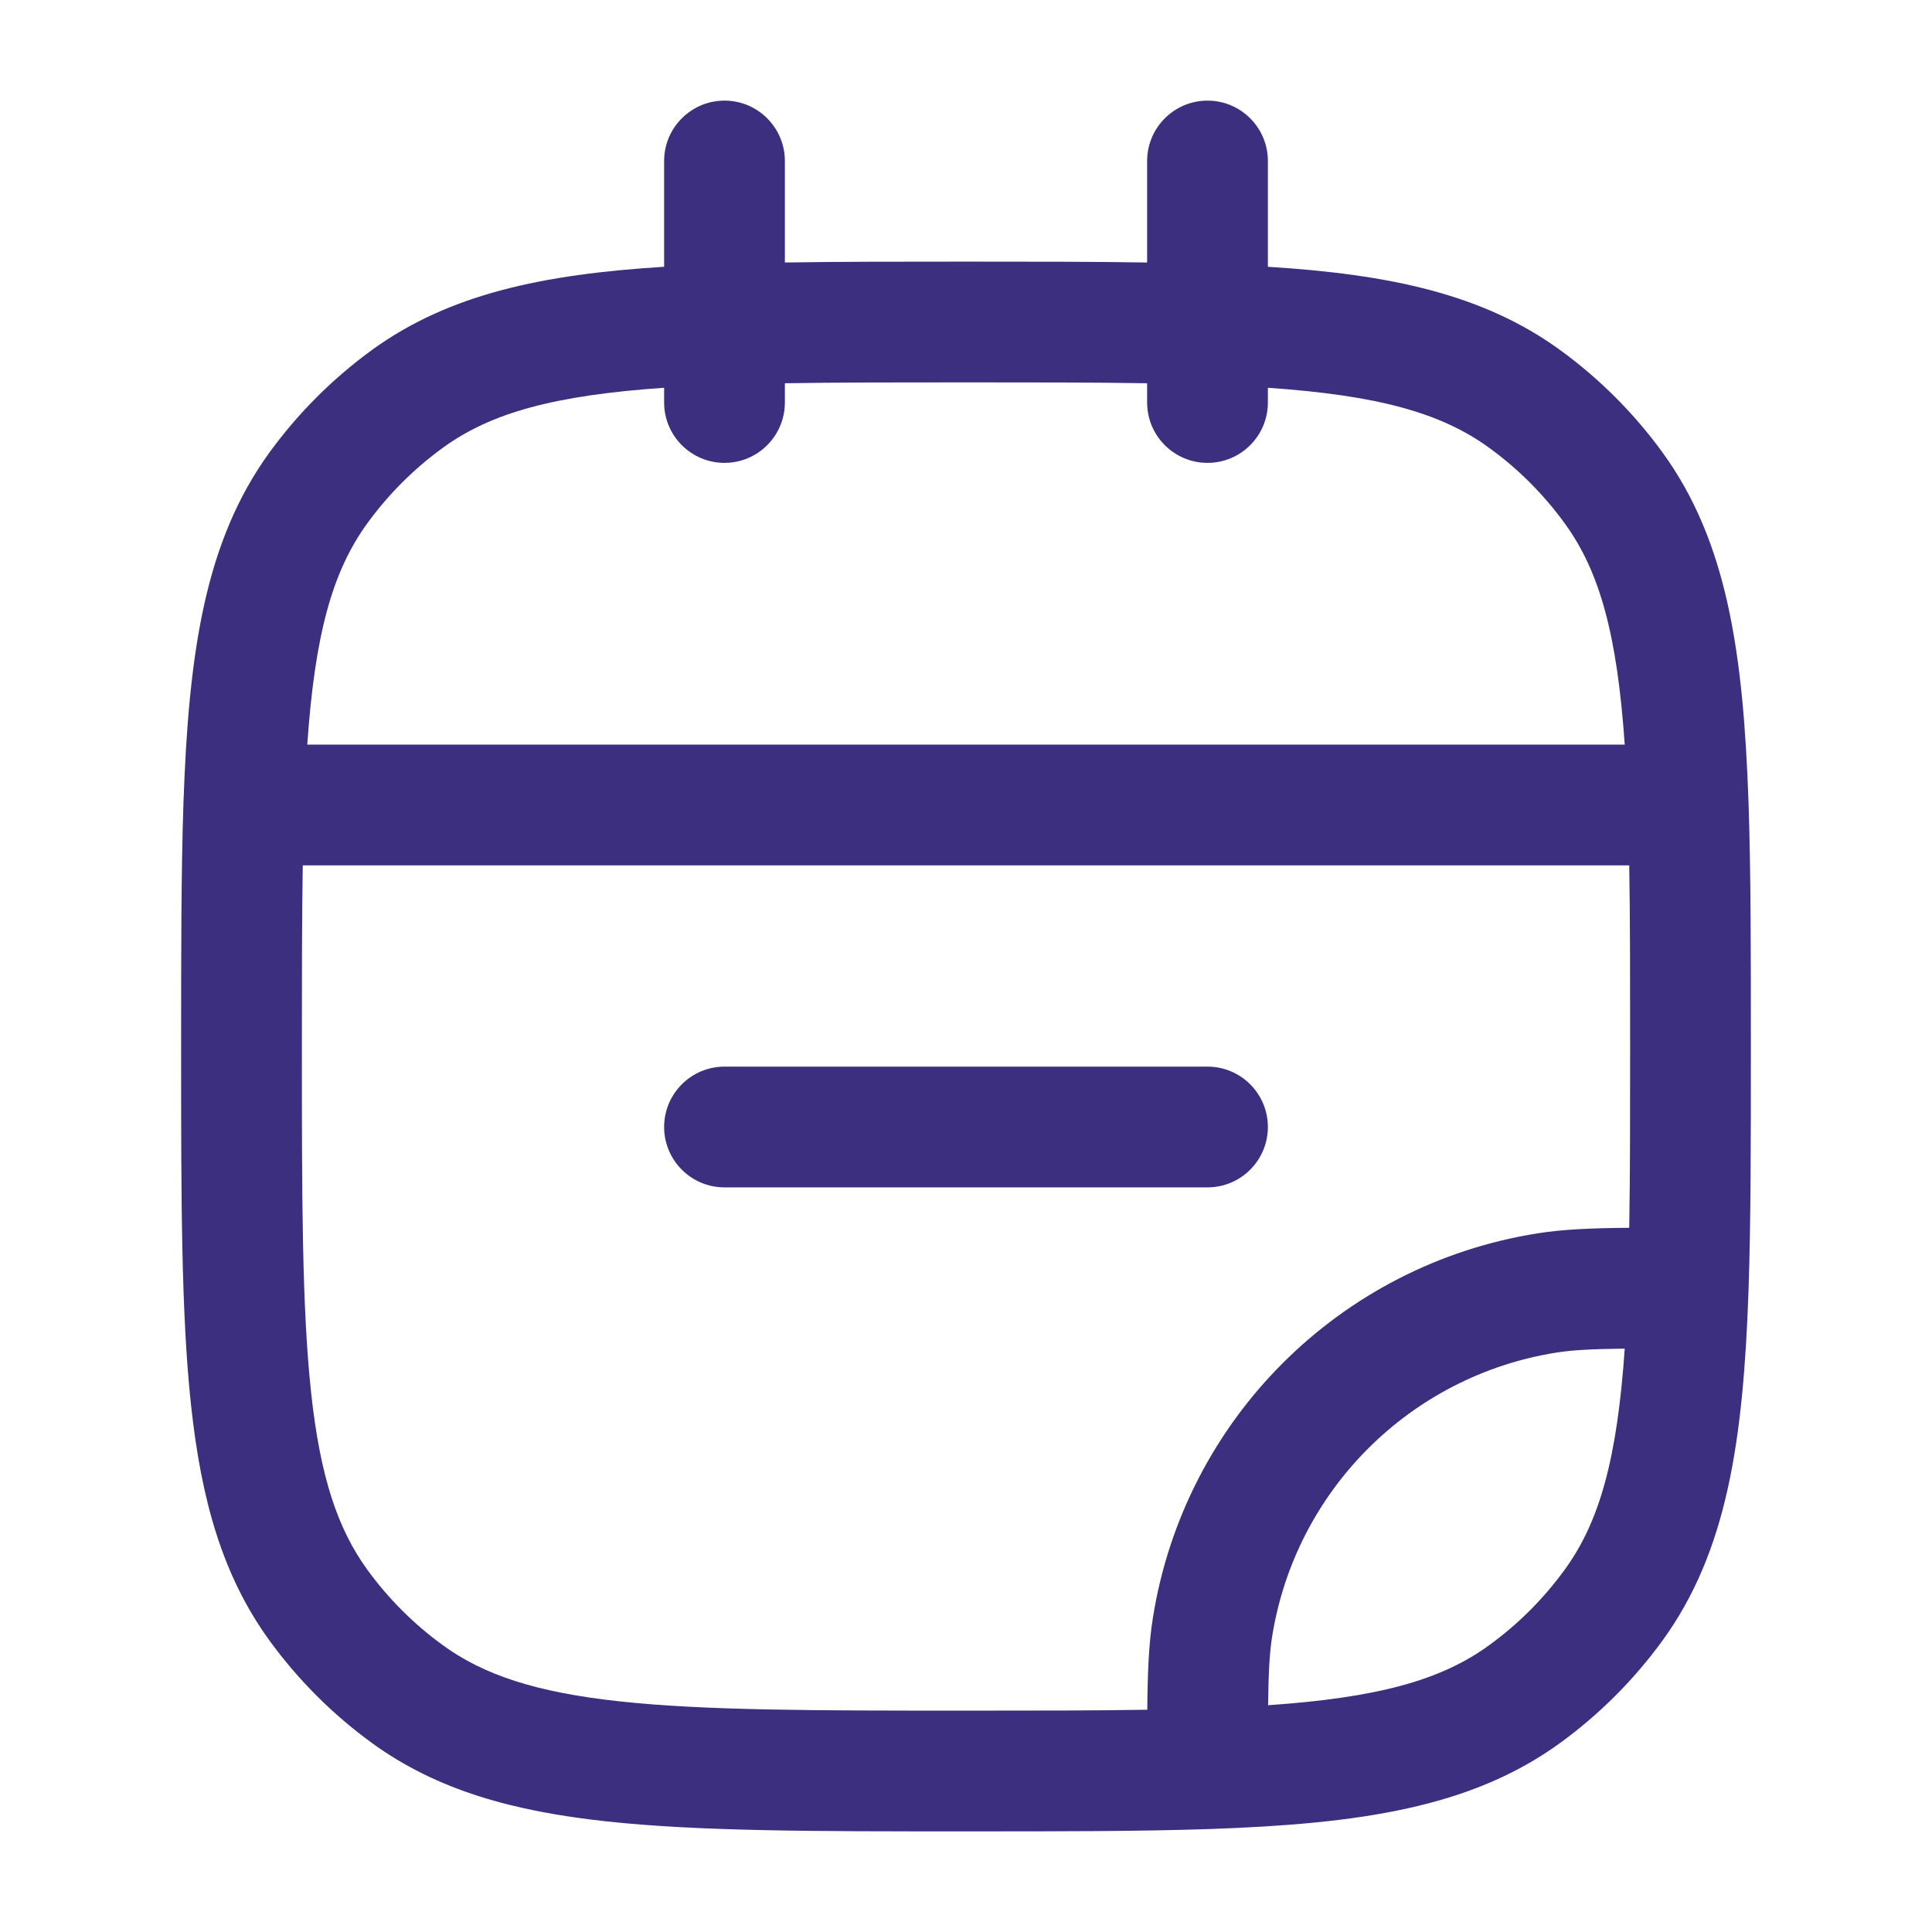 <svg width="24" height="24" viewBox="0 0 24 24" fill="none" xmlns="http://www.w3.org/2000/svg">
<path d="M8.25 14C8.25 13.586 8.586 13.25 9 13.25H15C15.414 13.25 15.75 13.586 15.75 14C15.75 14.414 15.414 14.75 15 14.75H9C8.586 14.75 8.25 14.414 8.25 14Z" fill="#3C2F80"/>
<path fill-rule="evenodd" clip-rule="evenodd" d="M9 1.25C9.414 1.25 9.75 1.586 9.75 2V3.261C10.419 3.25 11.163 3.25 11.989 3.25H12.011C12.837 3.25 13.581 3.25 14.25 3.261V2C14.25 1.586 14.586 1.25 15 1.25C15.414 1.25 15.75 1.586 15.75 2V3.314C17.262 3.408 18.423 3.653 19.38 4.348C19.868 4.703 20.297 5.132 20.652 5.62C21.454 6.724 21.656 8.101 21.721 9.974C21.75 10.832 21.75 11.829 21.75 12.989V13.011C21.75 14.171 21.75 15.168 21.721 16.026C21.656 17.899 21.454 19.276 20.652 20.38C20.297 20.868 19.868 21.297 19.38 21.652C18.276 22.454 16.899 22.656 15.026 22.721C14.168 22.75 13.171 22.75 12.011 22.75H11.955C10.118 22.75 8.679 22.75 7.536 22.626C6.371 22.5 5.427 22.238 4.62 21.652C4.132 21.297 3.703 20.868 3.348 20.38C2.762 19.573 2.5 18.629 2.374 17.463C2.25 16.321 2.25 14.882 2.25 13.045L2.25 12.989C2.25 11.829 2.25 10.832 2.279 9.974C2.344 8.101 2.546 6.724 3.348 5.62C3.703 5.132 4.132 4.703 4.62 4.348C5.577 3.653 6.738 3.408 8.25 3.314V2C8.25 1.586 8.586 1.25 9 1.25ZM8.25 4.817C6.888 4.911 6.102 5.126 5.502 5.562C5.141 5.824 4.824 6.141 4.562 6.502C4.126 7.102 3.911 7.888 3.817 9.25H20.183C20.089 7.888 19.874 7.102 19.438 6.502C19.176 6.141 18.859 5.824 18.498 5.562C17.898 5.126 17.112 4.911 15.75 4.817V5C15.75 5.414 15.414 5.75 15 5.75C14.586 5.75 14.25 5.414 14.25 5V4.761C13.59 4.75 12.848 4.75 12 4.75C11.152 4.75 10.41 4.75 9.75 4.761V5C9.75 5.414 9.414 5.75 9 5.75C8.586 5.75 8.25 5.414 8.25 5V4.817ZM20.239 10.75H3.761C3.75 11.41 3.75 12.152 3.75 13C3.75 14.892 3.751 16.25 3.865 17.302C3.977 18.34 4.193 18.99 4.562 19.498C4.824 19.859 5.141 20.176 5.502 20.438C6.01 20.807 6.66 21.023 7.698 21.135C8.75 21.249 10.108 21.25 12 21.25C12.848 21.25 13.592 21.25 14.252 21.239C14.256 20.765 14.271 20.415 14.321 20.101C14.71 17.64 16.64 15.71 19.101 15.321C19.415 15.271 19.765 15.256 20.239 15.252C20.25 14.592 20.25 13.848 20.25 13C20.25 12.152 20.25 11.41 20.239 10.75ZM20.183 16.753C19.778 16.758 19.54 16.77 19.335 16.802C17.517 17.09 16.09 18.517 15.802 20.335C15.77 20.54 15.758 20.778 15.753 21.183C17.113 21.089 17.899 20.874 18.498 20.438C18.859 20.176 19.176 19.859 19.438 19.498C19.874 18.899 20.089 18.113 20.183 16.753Z" fill="#3C2F80"/>
</svg>
